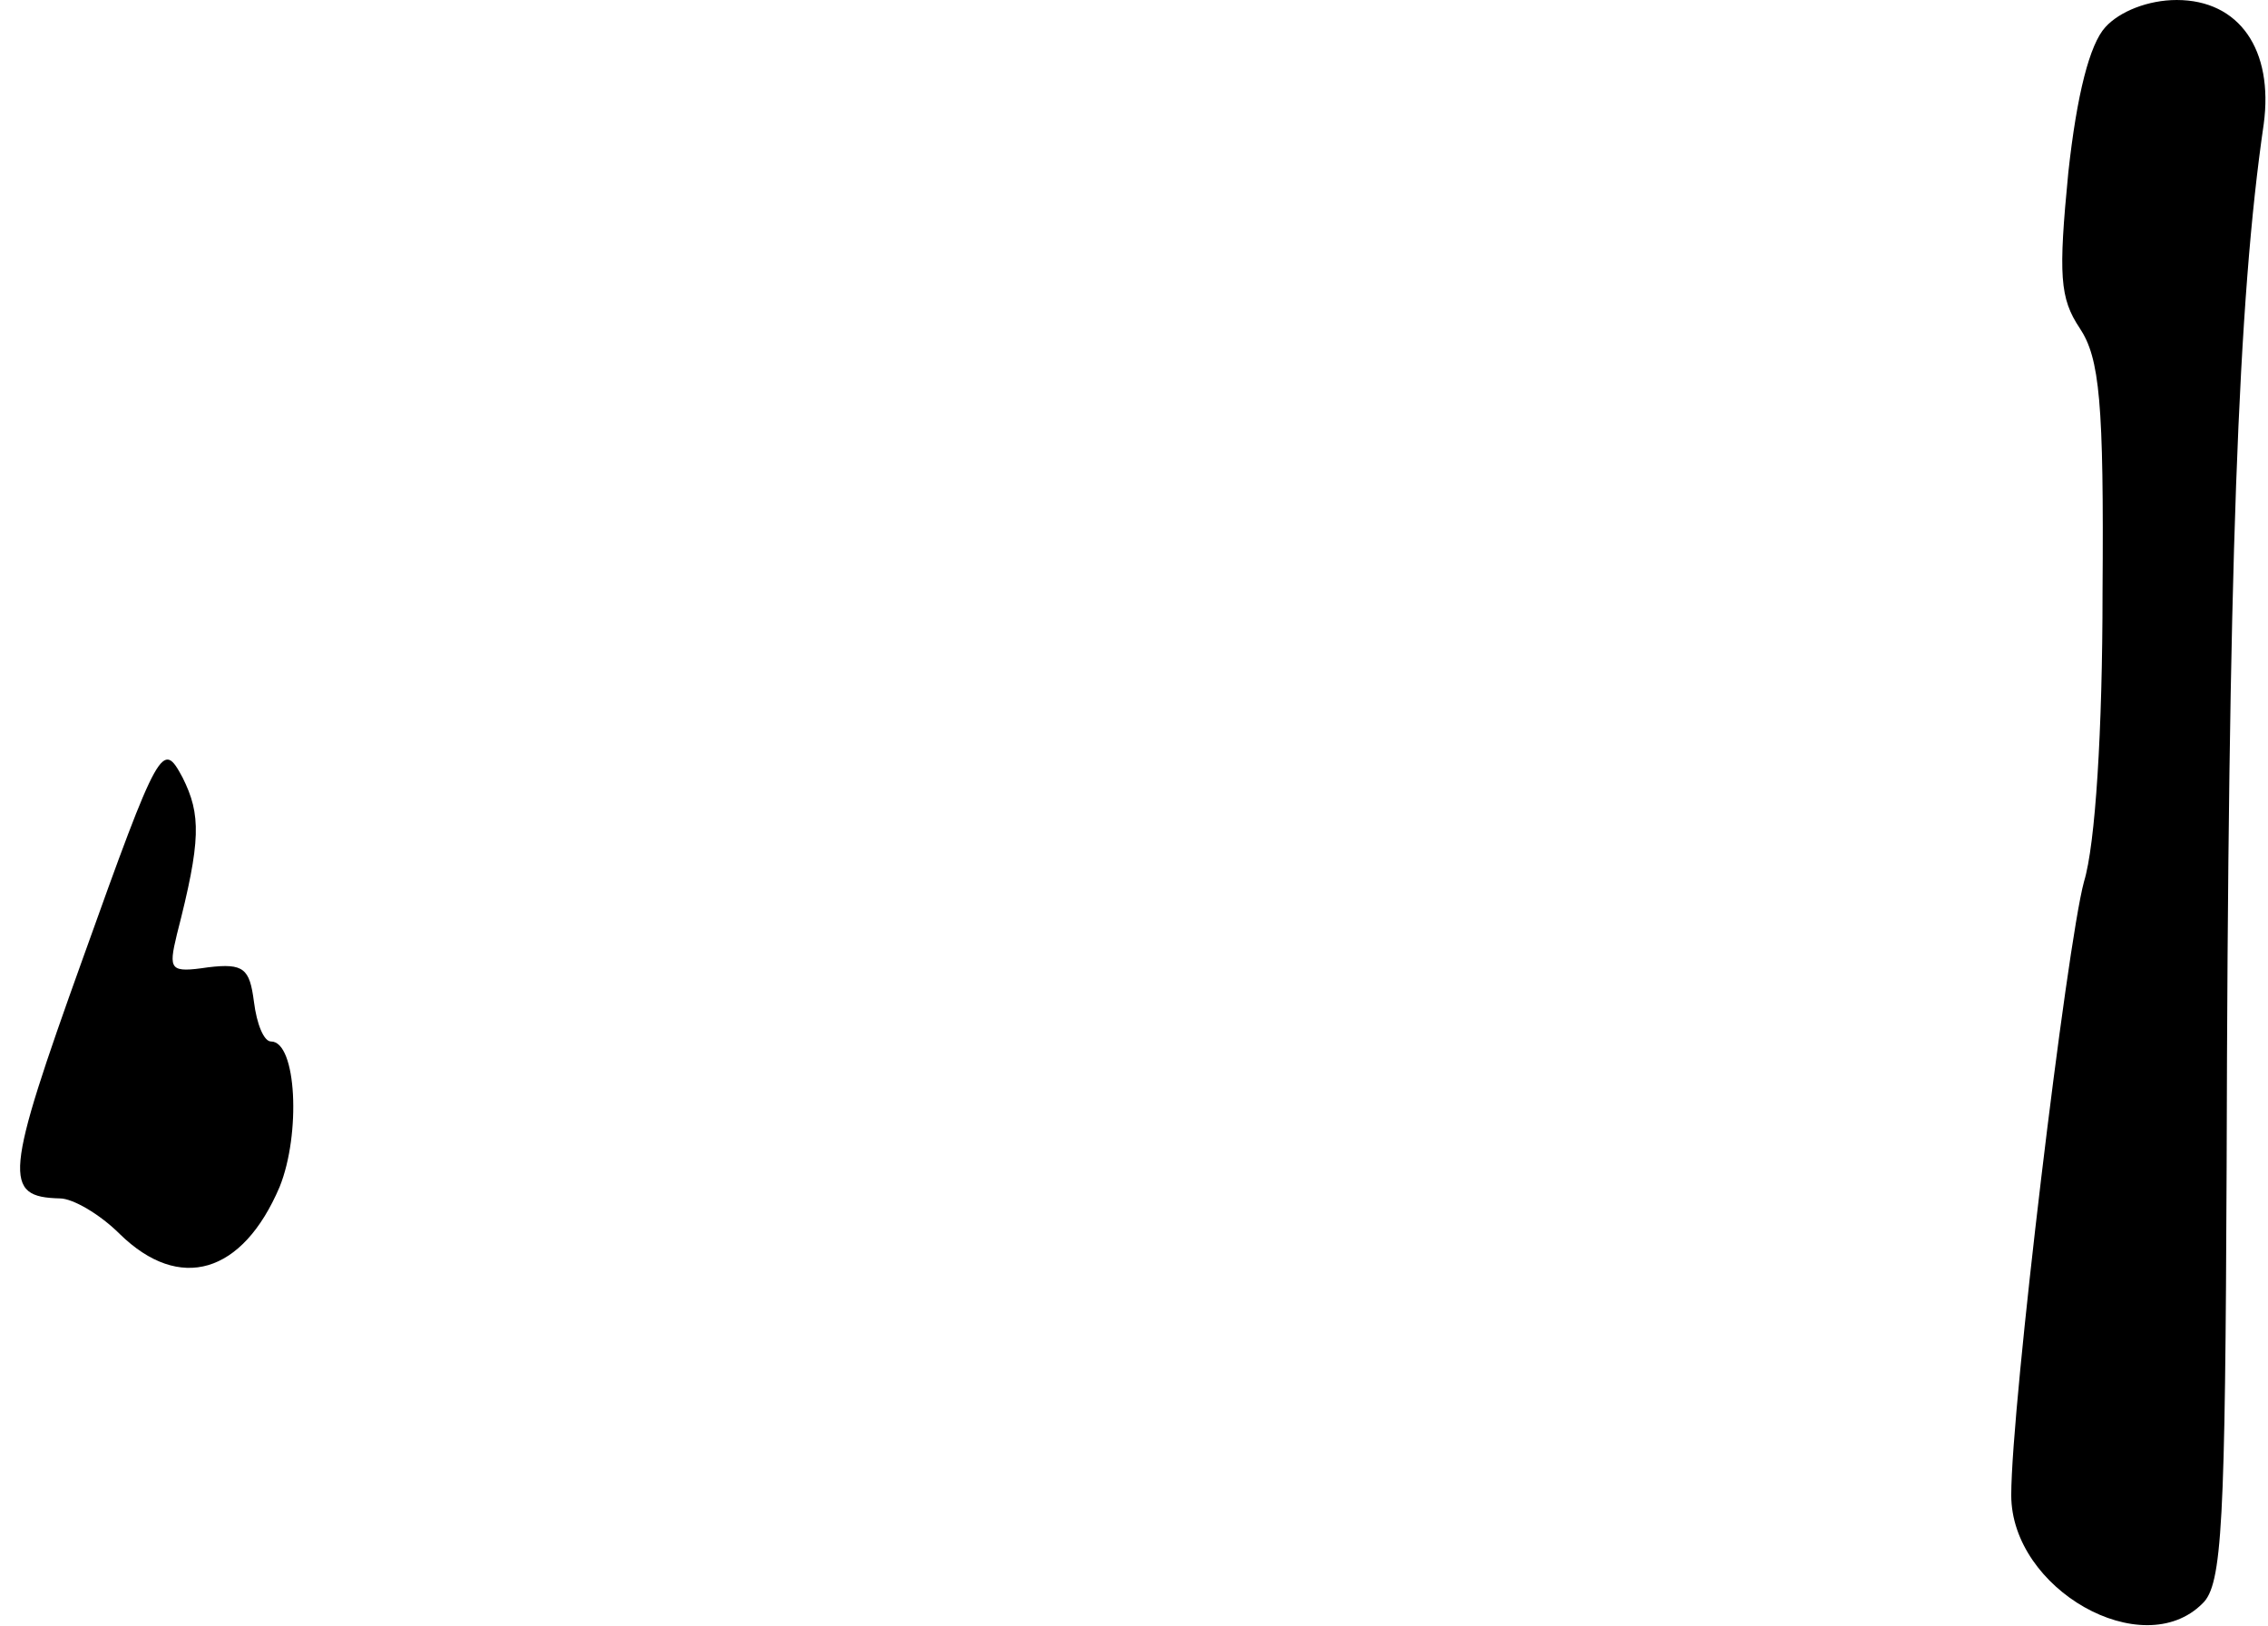 <?xml version="1.0" standalone="no"?>
<!DOCTYPE svg PUBLIC "-//W3C//DTD SVG 20010904//EN"
 "http://www.w3.org/TR/2001/REC-SVG-20010904/DTD/svg10.dtd">
<svg version="1.0" xmlns="http://www.w3.org/2000/svg"
 width="159pt" height="114pt" viewBox="0 0 159 114"
 preserveAspectRatio="xMidYMid meet">
<g transform="translate(0,114) scale(0.1,-0.1)"
fill="#000000" stroke="none">
<path fill="#000000" stroke="none" d="M1476 1121 c-11 -12 -20 -47 -26 -102
-7 -72 -6 -88 8 -109 14 -21 17 -52 16 -185 0 -97 -5 -177 -13 -203 -12 -44
-51 -367 -51 -430 0 -66 92 -118 134 -76 14 13 16 56 17 307 1 421 8 607 26
730 7 52 -17 87 -61 87 -20 0 -40 -8 -50 -19z"/>
<path fill="#000000" stroke="none" d="M58 468 c-55 -153 -56 -167 -16 -168 9
0 28 -11 42 -25 42 -41 86 -28 112 33 15 37 12 102 -6 102 -5 0 -10 12 -12 28
-3 23 -7 27 -32 24 -27 -4 -28 -2 -22 23 17 66 17 84 4 110 -14 26 -16 24 -70
-127z"/>
</g>
</svg>
